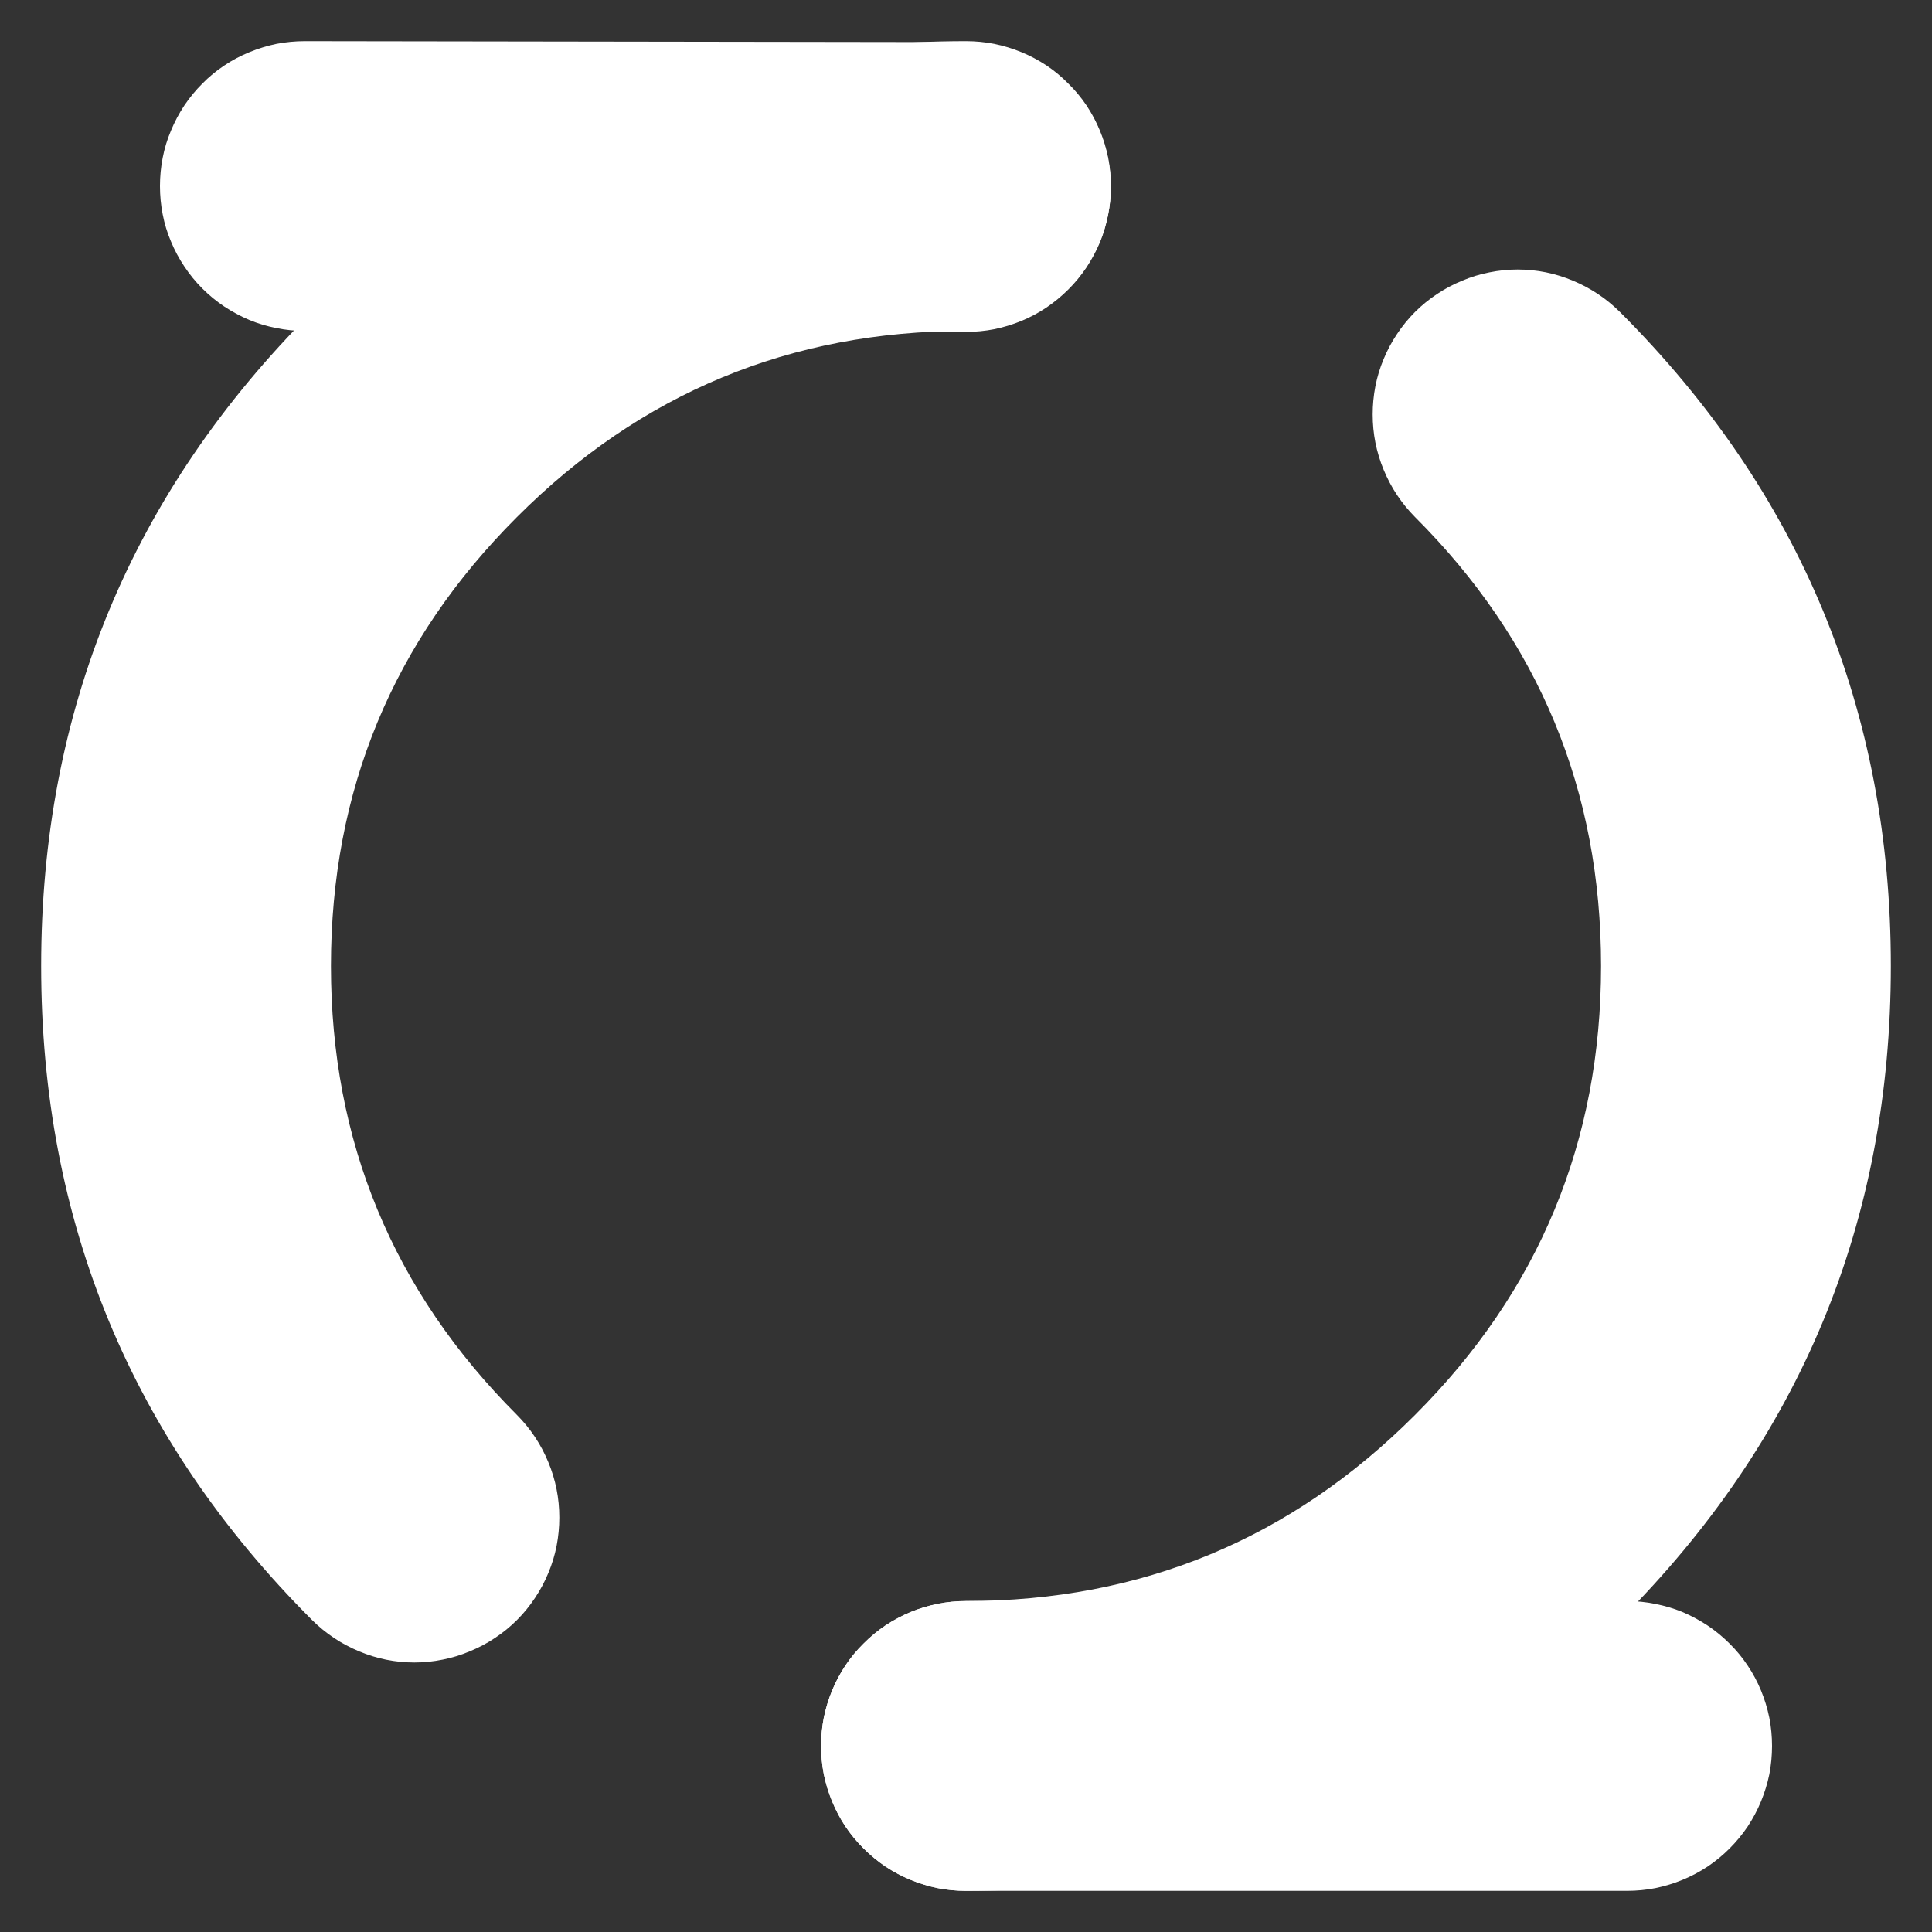 <svg xmlns="http://www.w3.org/2000/svg" xmlns:xlink="http://www.w3.org/1999/xlink" fill="none" version="1.1" width="10" height="10" viewBox="0 0 10 10"><rect x="0" y="0" width="10" height="10" fill="#333333" stroke="none"/><g><g><g><path d="M0.213,5Q0.213,6.983,1.615,8.385Q1.721,8.49,1.858,8.547Q1.996,8.605,2.145,8.605Q2.219,8.605,2.292,8.59Q2.364,8.576,2.432,8.547Q2.501,8.519,2.562,8.478Q2.624,8.437,2.676,8.385Q2.728,8.333,2.769,8.271Q2.81,8.21,2.838,8.142Q2.867,8.073,2.881,8.001Q2.895,7.928,2.895,7.855Q2.895,7.705,2.838,7.568Q2.781,7.43,2.676,7.324Q1.713,6.361,1.713,5Q1.713,3.638,2.676,2.676Q3.638,1.713,4.999,1.713L5,1.713Q5.074,1.713,5.146,1.699Q5.219,1.684,5.287,1.656Q5.355,1.628,5.417,1.587Q5.478,1.546,5.53,1.493Q5.583,1.441,5.624,1.38Q5.665,1.318,5.693,1.25Q5.721,1.182,5.736,1.109Q5.75,1.037,5.75,0.963Q5.75,0.889,5.736,0.817Q5.721,0.744,5.693,0.676Q5.665,0.608,5.624,0.546Q5.583,0.485,5.53,0.433Q5.478,0.38,5.417,0.339Q5.355,0.298,5.287,0.27Q5.219,0.242,5.146,0.227Q5.074,0.213,5,0.213Q3.017,0.213,1.615,1.615Q0.213,3.017,0.213,5ZM7.324,2.676Q7.219,2.57,7.162,2.432Q7.105,2.295,7.105,2.145Q7.105,2.072,7.119,1.999Q7.133,1.927,7.162,1.858Q7.19,1.79,7.231,1.729Q7.272,1.667,7.324,1.615Q7.376,1.563,7.438,1.522Q7.499,1.481,7.568,1.453Q7.636,1.424,7.708,1.41Q7.781,1.395,7.855,1.395Q8.004,1.395,8.142,1.453Q8.279,1.51,8.385,1.615Q9.787,3.017,9.787,5Q9.787,6.983,8.385,8.385Q6.983,9.787,5,9.787Q4.926,9.787,4.854,9.773Q4.781,9.758,4.713,9.73Q4.645,9.702,4.583,9.661Q4.522,9.619,4.47,9.567Q4.417,9.515,4.376,9.454Q4.335,9.392,4.307,9.324Q4.279,9.256,4.264,9.183Q4.25,9.111,4.25,9.037Q4.25,8.963,4.264,8.891Q4.279,8.818,4.307,8.75Q4.335,8.682,4.376,8.62Q4.417,8.559,4.47,8.507Q4.522,8.454,4.583,8.413Q4.645,8.372,4.713,8.344Q4.781,8.316,4.854,8.301Q4.926,8.287,5,8.287Q6.362,8.287,7.324,7.324Q8.287,6.361,8.287,5Q8.287,3.638,7.324,2.676Z" fill-rule="evenodd" fill="#FFFFFF" fill-opacity="1"/></g><g><path d="M5,8.287L8.422,8.287Q8.496,8.287,8.568,8.302Q8.641,8.316,8.709,8.344Q8.777,8.373,8.839,8.414Q8.9,8.455,8.952,8.507Q9.005,8.559,9.046,8.621Q9.087,8.682,9.115,8.75Q9.143,8.818,9.158,8.891Q9.172,8.963,9.172,9.037Q9.172,9.111,9.158,9.184Q9.143,9.256,9.115,9.324Q9.087,9.392,9.046,9.454Q9.005,9.515,8.952,9.568Q8.9,9.62,8.839,9.661Q8.777,9.702,8.709,9.73Q8.641,9.758,8.568,9.773Q8.496,9.787,8.422,9.787L5,9.787Q4.926,9.787,4.854,9.773Q4.781,9.758,4.713,9.73Q4.645,9.702,4.583,9.661Q4.522,9.62,4.47,9.568Q4.417,9.515,4.376,9.454Q4.335,9.392,4.307,9.324Q4.279,9.256,4.264,9.184Q4.25,9.111,4.25,9.037Q4.25,8.963,4.264,8.891Q4.279,8.818,4.307,8.75Q4.335,8.682,4.376,8.621Q4.417,8.559,4.47,8.507Q4.522,8.455,4.583,8.414Q4.645,8.373,4.713,8.344Q4.781,8.316,4.854,8.302Q4.926,8.287,5,8.287Z" fill-rule="evenodd" fill="#FFFFFF" fill-opacity="1"/></g><g><path d="M1.579,0.213L5,0.218L5.001,0.218Q5.075,0.218,5.147,0.233Q5.219,0.247,5.287,0.275Q5.356,0.304,5.417,0.345Q5.478,0.386,5.53,0.438Q5.583,0.49,5.624,0.552Q5.665,0.613,5.693,0.681Q5.721,0.749,5.735,0.822Q5.75,0.894,5.75,0.968Q5.75,1.042,5.735,1.114Q5.721,1.187,5.693,1.255Q5.664,1.323,5.623,1.385Q5.582,1.446,5.53,1.498Q5.478,1.55,5.416,1.592Q5.355,1.633,5.287,1.661Q5.219,1.689,5.146,1.704Q5.074,1.718,5,1.718L4.999,1.718L4.999,1.718L1.578,1.713L1.577,1.713Q1.503,1.713,1.43,1.698Q1.358,1.684,1.29,1.656Q1.222,1.627,1.16,1.586Q1.099,1.545,1.047,1.493Q0.995,1.441,0.954,1.379Q0.913,1.318,0.885,1.25Q0.856,1.182,0.842,1.109Q0.828,1.037,0.828,0.963Q0.828,0.889,0.842,0.817Q0.856,0.744,0.885,0.676Q0.913,0.608,0.954,0.546Q0.995,0.485,1.047,0.433Q1.099,0.38,1.161,0.339Q1.222,0.298,1.291,0.27Q1.359,0.242,1.431,0.227Q1.504,0.213,1.578,0.213L1.579,0.213L1.579,0.213Z" fill-rule="evenodd" fill="#FFFFFF" fill-opacity="1"/></g></g></g></svg>
